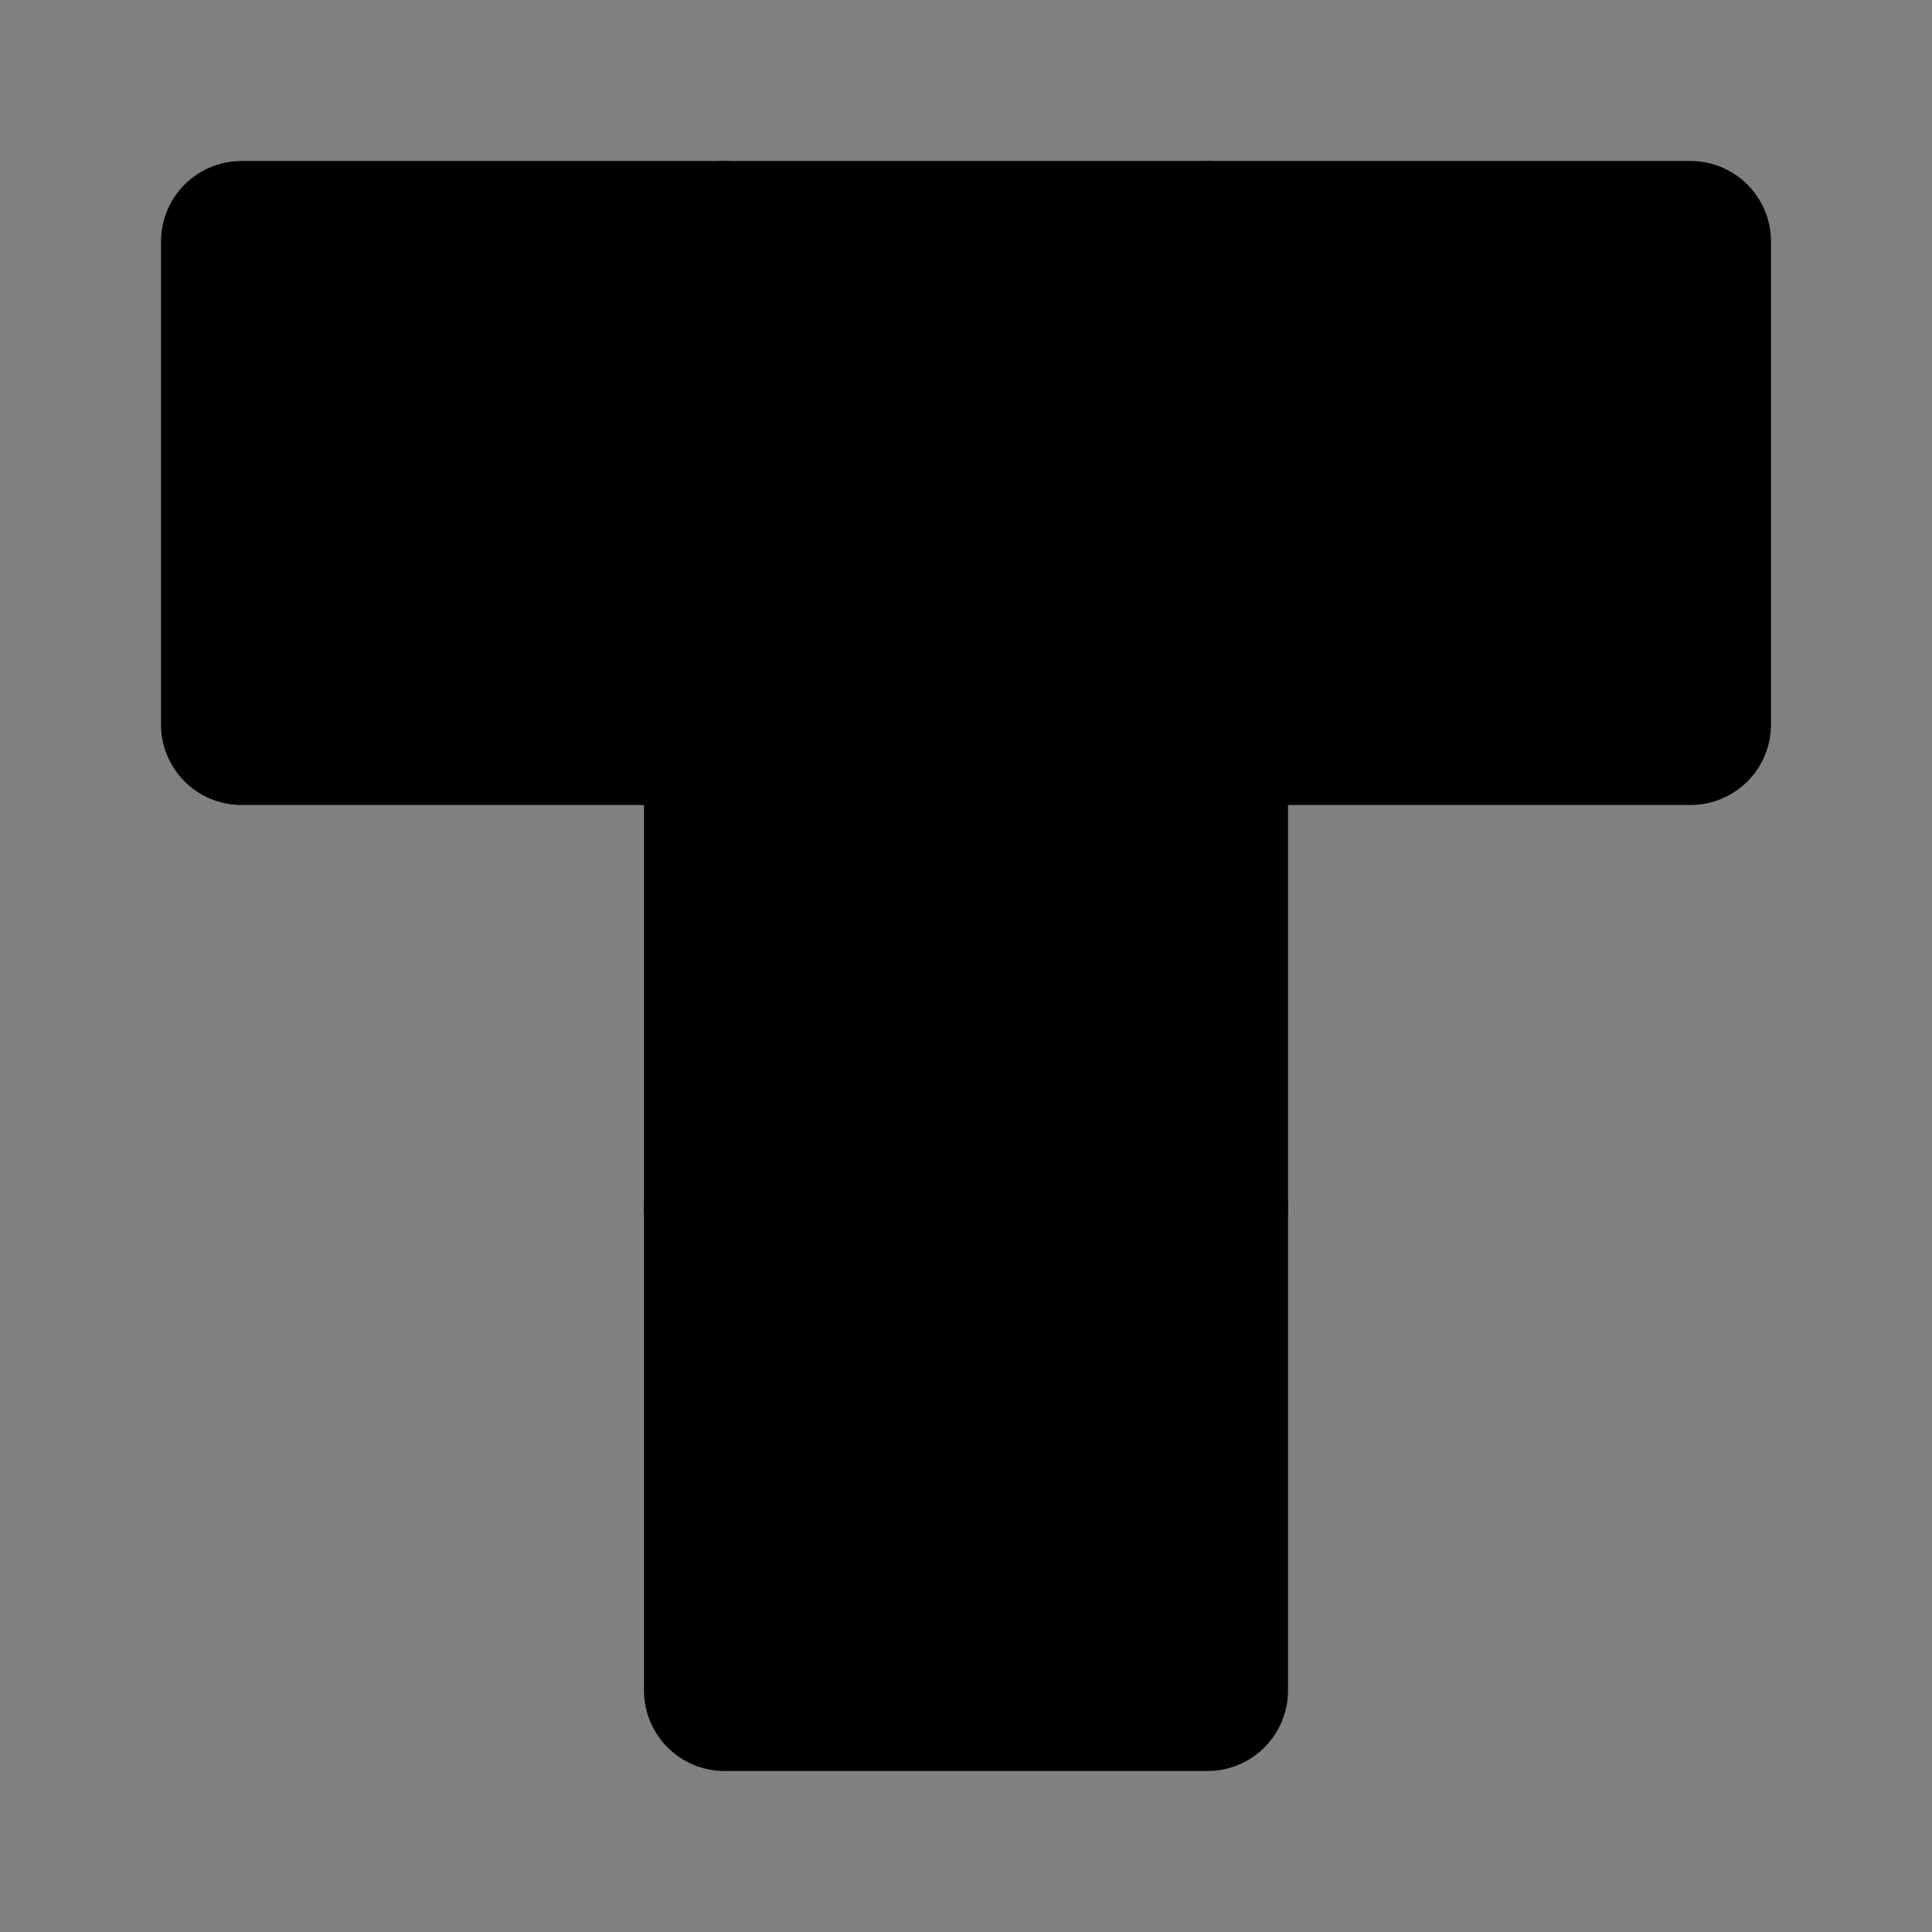 <svg viewBox="0 0 48 48" fill="none" xmlns="http://www.w3.org/2000/svg"><rect x="0" y="0" width="48" height="48" fill="#808080" stroke="none"/><rect fill="white" fill-opacity="0.01"/><path d="M6 6H18V18H6V6Z" fill="currentColor" stroke="currentColor" stroke-width="4" stroke-linecap="round" stroke-linejoin="round"/><path d="M18 6H30V18H18V6Z" fill="currentColor" stroke="currentColor" stroke-width="4" stroke-linecap="round" stroke-linejoin="round"/><path d="M18 18H30V30H18V18Z" fill="currentColor" stroke="currentColor" stroke-width="4" stroke-linecap="round" stroke-linejoin="round"/><path d="M18 30H30V42H18V30Z" fill="currentColor" stroke="currentColor" stroke-width="4" stroke-linecap="round" stroke-linejoin="round"/><path d="M30 6H42V18H30V6Z" fill="currentColor" stroke="currentColor" stroke-width="4" stroke-linecap="round" stroke-linejoin="round"/></svg>